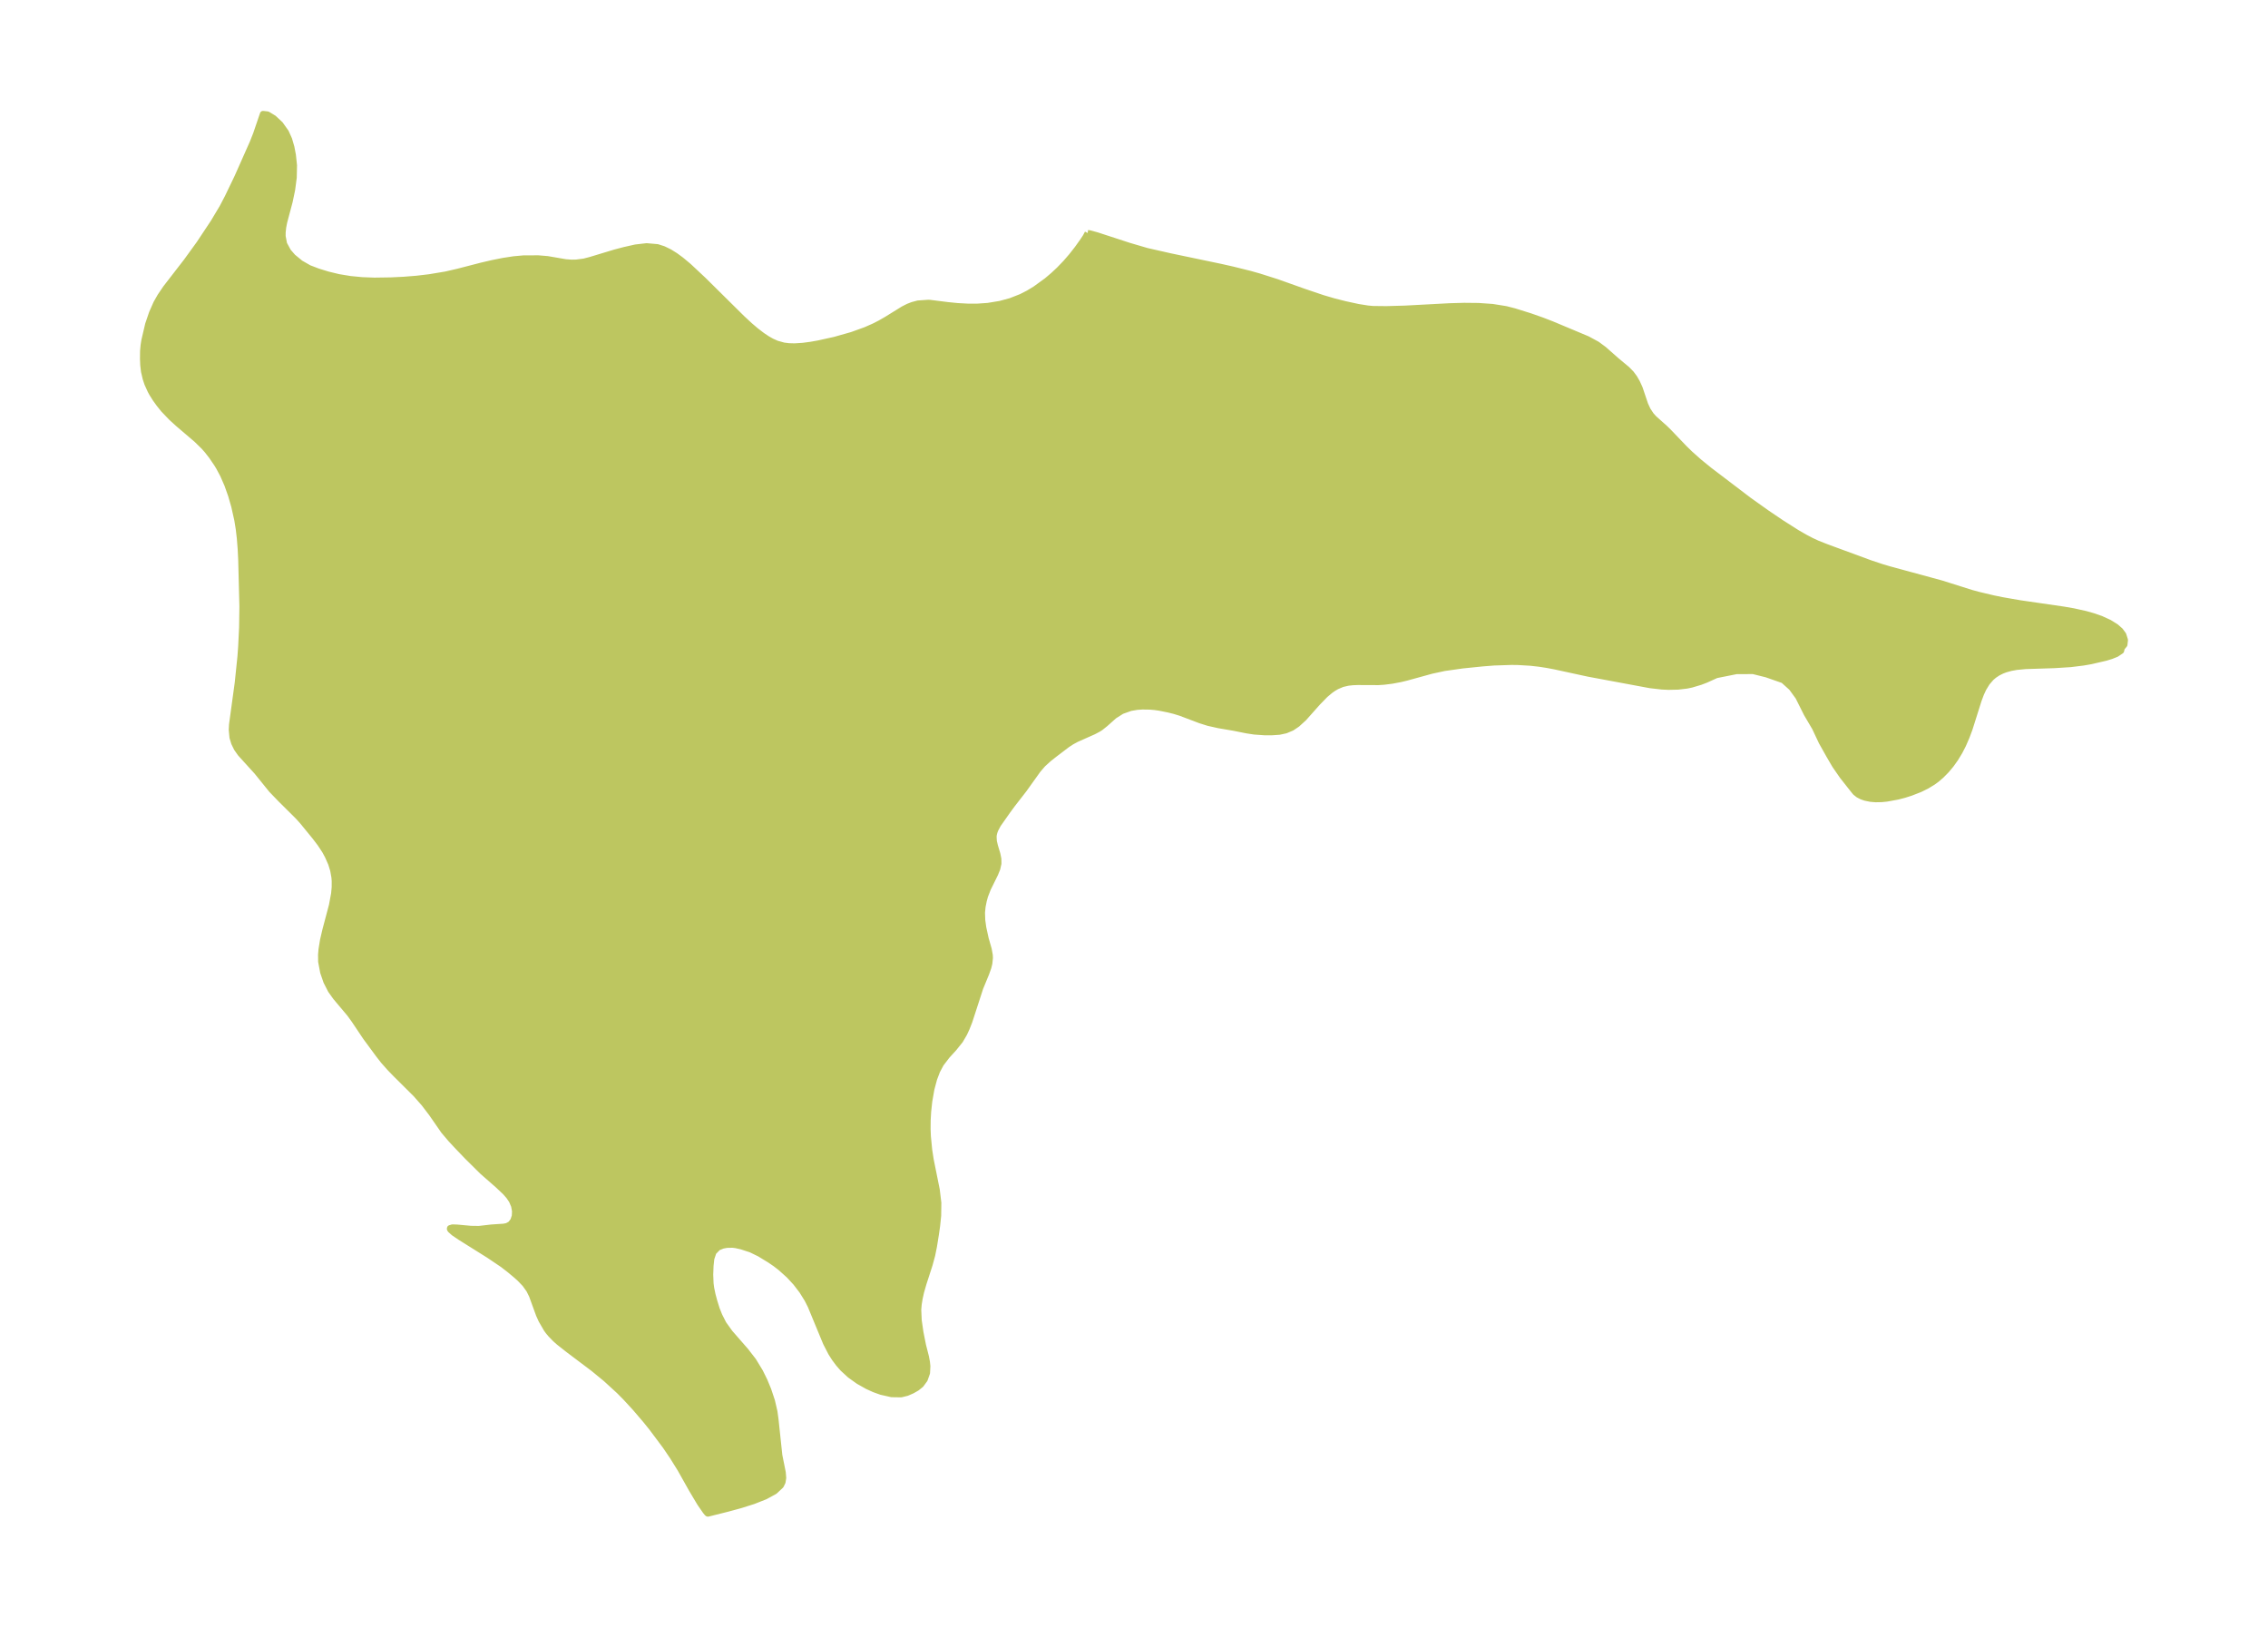 <?xml version="1.0" encoding="UTF-8"?>
<!DOCTYPE svg  PUBLIC '-//W3C//DTD SVG 1.1//EN'  'http://www.w3.org/Graphics/SVG/1.1/DTD/svg11.dtd'>
<svg width="371.52pt" height="266.53pt" version="1.1" viewBox="0 0 371.52 266.53" xmlns="http://www.w3.org/2000/svg" xmlns:xlink="http://www.w3.org/1999/xlink">
 <defs>
  <style type="text/css">*{stroke-linejoin: round; stroke-linecap: butt}</style>
 </defs>
 <g id="figure_1">
  <g id="patch_1">
   <path d="m0 266.53h371.52v-266.53h-371.52v266.53z" fill="none"/>
  </g>
  <g id="axes_1">
   <g id="PatchCollection_1">
    <defs>
     <path id="m3a107783d9" d="m178.17-228.36 0.337 0.047 1.166 0.319 5.279 1.721 2.915 0.854 3.873 0.877 8.267 1.73 1.876 0.422 2.904 0.722 1.489 0.421 2.906 0.924 4.381 1.56 3.095 1.046 1.802 0.53 1.874 0.476 2.141 0.464 1.574 0.251 0.86 0.078 2.205 0.024 3.065-0.087 7.319-0.39 2.365-0.065 2.338 0.025 2.284 0.16 2.198 0.353 1.378 0.353 2.578 0.804 2.003 0.706 1.528 0.591 5.855 2.452 1.595 0.865 1.126 0.833 1.997 1.766 1.772 1.476 0.679 0.692 0.515 0.692 0.439 0.755 0.443 0.97 0.897 2.667 0.424 0.916 0.557 0.837 0.476 0.525 1.751 1.562 0.582 0.566 2.643 2.759 0.94 0.914 1.433 1.278 1.747 1.419 6.436 4.893 2.872 2.045 2.479 1.676 2.538 1.611 1.276 0.737 1.038 0.544 1.048 0.487 1.525 0.599 7.127 2.621 1.918 0.638 1.209 0.358 8.482 2.304 4.956 1.562 1.231 0.333 2.335 0.553 1.528 0.312 2.831 0.491 7.158 1.041 1.63 0.282 2.003 0.445 1.319 0.377 1.229 0.437 1.304 0.597 1.092 0.68 0.714 0.628 0.491 0.665 0.275 0.87-0.088 0.764-0.426 0.516-0.119 0.491-0.774 0.518-0.843 0.337-0.899 0.275-2.444 0.566-1.197 0.209-2.116 0.263-2.645 0.167-4.714 0.152-1.512 0.144-0.906 0.164-0.881 0.243-0.599 0.23-0.66 0.332-0.604 0.401-0.483 0.412-0.692 0.802-0.575 0.942-0.39 0.839-0.399 1.062-1.488 4.71-0.482 1.291-0.589 1.354-0.566 1.1-0.693 1.142-0.715 1-0.757 0.903-0.816 0.828-0.799 0.683-0.553 0.406-1.038 0.633-1.109 0.546-1.541 0.601-1.058 0.333-1.052 0.274-1.792 0.329-0.861 0.085-0.961 0.018-0.813-0.066-0.865-0.175-0.58-0.198-0.572-0.294-0.485-0.386-0.288-0.353-1.815-2.298-1.23-1.776-0.957-1.64-1.23-2.187-1.094-2.323-1.367-2.323-1.367-2.733-1.093-1.503-1.367-1.23-2.733-0.956-2.187-0.546-2.733 3.05e-4 -3.331 0.665-1.687 0.765-0.929 0.354-1.434 0.428-0.786 0.165-1.417 0.168-1.551 0.035-1.071-0.048-1.96-0.225-10.098-1.878-5.499-1.192-1.286-0.243-1.31-0.202-1.403-0.157-2.034-0.12-1.056-0.015-2.869 0.094-1.84 0.143-3.338 0.339-2.979 0.422-2.096 0.453-4.082 1.123-0.987 0.239-1.412 0.267-1.334 0.166-0.899 0.059-3.361-0.014-0.813 0.029-0.784 0.086-0.933 0.216-0.936 0.396-0.574 0.34-0.454 0.319-0.843 0.707-1.246 1.28-2.252 2.53-1.081 0.989-0.896 0.605-1.012 0.425-1.036 0.224-1.187 0.081-1.16 0.006-1.736-0.123-1.238-0.19-2.072-0.415-2.519-0.431-1.695-0.377-1.35-0.425-3.225-1.22-0.991-0.304-0.935-0.236-1.552-0.312-0.727-0.103-0.802-0.069-1.242-0.019-0.858 0.057-1.079 0.181-1.44 0.514-1.236 0.783-1.472 1.312-0.765 0.608-0.365 0.234-0.772 0.409-2.82 1.253-0.778 0.423-0.728 0.474-2.057 1.563-0.929 0.729-1.005 0.912-0.807 0.936-2.299 3.213-1.881 2.419-0.813 1.107-1.543 2.197-0.44 0.828-0.157 0.424-0.097 0.405-0.038 0.318 0.043 0.773 0.177 0.759 0.404 1.353 0.156 0.789 0.013 0.743-0.185 0.834-0.347 0.861-1.189 2.408-0.461 1.187-0.217 0.786-0.195 0.973-0.099 0.991 0.042 1.24 0.171 1.231 0.39 1.79 0.498 1.744 0.177 0.974 0.019 0.459-0.092 0.871-0.16 0.66-0.357 1.002-0.963 2.333-1.786 5.495-0.455 1.156-0.394 0.848-0.663 1.135-1.034 1.285-1.107 1.213-1.018 1.332-0.61 1.149-0.491 1.287-0.453 1.687-0.351 2.006-0.184 1.716-0.079 1.388-0.011 1.481 0.046 1.151 0.219 2.243 0.245 1.591 0.994 4.931 0.258 2.135-0.028 2.094-0.174 1.676-0.201 1.41-0.315 1.956-0.291 1.438-0.427 1.564-0.997 3.078-0.395 1.372-0.234 1.058-0.151 0.927-0.08 0.914 0.076 1.741 0.286 1.987 0.421 2.113 0.484 1.899 0.161 0.866 0.068 0.66-0.055 1.098-0.379 1.073-0.618 0.841-0.671 0.543-0.766 0.437-0.859 0.372-0.953 0.232-1.547-0.023-1.715-0.388-1.12-0.403-1.127-0.51-1.466-0.826-1.389-0.994-1.184-1.088-0.678-0.774-0.652-0.874-0.578-0.907-0.843-1.637-2.505-6.054-0.536-1.062-0.879-1.412-1.016-1.326-1.123-1.213-1.334-1.199-0.879-0.683-0.941-0.643-1.677-1.021-1.401-0.681-1.549-0.506-0.935-0.207-0.532-0.065-0.947 0.021-0.668 0.125-0.773 0.311-0.741 0.757-0.357 1.072-0.124 1.163-0.056 1.457 0.06 1.443 0.099 0.772 0.225 1.077 0.29 1.079 0.396 1.275 0.431 1.077 0.682 1.34 1.046 1.455 2.582 2.959 1.258 1.622 1.102 1.813 0.723 1.466 0.621 1.502 0.6 1.803 0.411 1.768 0.17 1.247 0.626 5.892 0.562 2.806 0.072 0.893-0.106 0.68-0.279 0.566-1.009 0.939-1.545 0.843-1.92 0.758-2.125 0.674-2.126 0.578-3.219 0.804-0.089-0.045-0.304-0.369-0.894-1.294-1.36-2.281-1.879-3.343-1.255-2.014-1.192-1.753-2.237-2.99-0.996-1.233-1.692-1.98-1.596-1.731-1.028-1.04-2.188-2.005-2.035-1.671-4.189-3.155-1.472-1.161-0.586-0.522-0.775-0.801-0.362-0.435-0.284-0.387-0.84-1.449-0.417-0.916-1.143-3.141-0.455-0.921-0.69-0.966-0.829-0.863-0.569-0.514-1.108-0.928-1.142-0.884-2.26-1.524-4.691-2.941-1.043-0.703-0.578-0.512-0.08-0.151 0.018-0.118 0.402-0.122 0.789 0.031 2.232 0.205 1.315 0.018 2.082-0.239 1.985-0.131 0.561-0.113 0.563-0.318 0.431-0.557 0.254-0.752 0.041-0.805-0.156-0.865-0.37-0.876-0.474-0.702-0.601-0.686-1.222-1.152-2.515-2.201-2.515-2.49-1.672-1.745-1-1.077-1.152-1.357-1.986-2.863-1.223-1.606-1.361-1.548-3.317-3.296-0.968-0.999-1.033-1.169-0.741-0.946-2.141-2.901-1.87-2.792-0.746-1.032-2.305-2.74-0.809-1.133-0.732-1.432-0.525-1.523-0.327-1.74-0.015-1.11 0.073-0.874 0.249-1.536 0.395-1.686 1.062-3.997 0.361-1.944 0.093-1.03 0.003-1.035-0.049-0.611-0.204-1.137-0.336-1.091-0.548-1.243-0.449-0.831-0.784-1.194-0.879-1.153-2.038-2.492-0.734-0.811-2.856-2.836-1.468-1.523-2.398-2.965-2.697-2.97-0.599-0.849-0.43-0.883-0.278-0.909-0.118-1.246 0.042-0.841 0.938-6.86 0.444-4.297 0.118-1.631 0.154-3.148 0.049-3.44-0.197-7.675-0.086-1.732-0.137-1.726-0.176-1.519-0.241-1.497-0.501-2.241-0.514-1.785-0.611-1.726-0.718-1.644-0.668-1.252-0.345-0.568-0.876-1.28-0.734-0.934-0.507-0.574-1.197-1.169-3.03-2.587-1.083-0.985-1.292-1.347-0.731-0.91-0.62-0.862-0.55-0.878-0.237-0.436-0.519-1.143-0.282-0.848-0.27-1.153-0.121-1.034-0.043-1.038 0.014-1.257 0.082-0.929 0.118-0.772 0.626-2.673 0.628-1.849 0.715-1.618 0.645-1.136 0.9-1.329 3.404-4.401 2.099-2.897 2.316-3.489 1.459-2.44 0.859-1.641 1.598-3.322 2.507-5.644 0.54-1.365 1.137-3.333 0.744 0.08 1.014 0.613 1.068 0.998 0.926 1.303 0.526 1.17 0.372 1.276 0.249 1.303 0.179 1.68-0.043 1.986-0.263 1.991-0.402 1.925-0.908 3.417-0.158 0.828-0.085 0.802-0.005 0.66 0.24 1.254 0.668 1.235 0.773 0.89 1.253 1.03 1.391 0.795 1.458 0.559 1.633 0.502 1.77 0.429 1.888 0.31 1.961 0.19 1.999 0.075 2.73-0.041 2.102-0.102 2.096-0.168 2.066-0.245 2.668-0.442 2.045-0.47 3.843-0.994 1.79-0.416 1.764-0.353 1.719-0.265 1.653-0.149 2.38-0.006 1.491 0.123 2.978 0.514 0.984 0.071 0.767-0.014 1.288-0.168 1.029-0.269 3.996-1.208 1.544-0.408 1.845-0.416 1.815-0.212 1.765 0.154 1.016 0.328 0.998 0.489 0.941 0.589 0.934 0.687 1.231 1.027 2.406 2.251 6.337 6.269 1.253 1.164 1.031 0.879 1.033 0.789 0.791 0.529 0.728 0.417 0.843 0.379 1.138 0.318 0.846 0.108 0.962 0.026 1.335-0.085 1.299-0.172 1.24-0.219 2.689-0.594 2.823-0.799 2.242-0.809 1.371-0.603 1.019-0.521 1.045-0.6 2.73-1.69 0.816-0.415 0.687-0.267 0.915-0.246 1.676-0.118 0.263 0.013 2.881 0.363 1.651 0.166 1.76 0.095 1.41 0.002 1.8-0.123 2.003-0.33 1.722-0.466 1.744-0.684 1.167-0.597 1.107-0.669 1.919-1.391 1.037-0.877 0.987-0.923 1.061-1.101 0.97-1.121 0.96-1.226 0.881-1.234 0.477-0.726 0.317-0.596" stroke="#bdc660"/>
    </defs>
    <g clip-path="url(#p12fb9977e2)">
     <use y="266.525" fill="#bdc660" stroke="#bdc660" xlink:href="#m3a107783d9"/>
    </g>
   </g>
  </g>
 </g>
 <defs>
  <clipPath id="p12fb9977e2">
   <rect x="7.2" y="7.2" width="357.12" height="252.13"/>
  </clipPath>
 </defs>
</svg>
